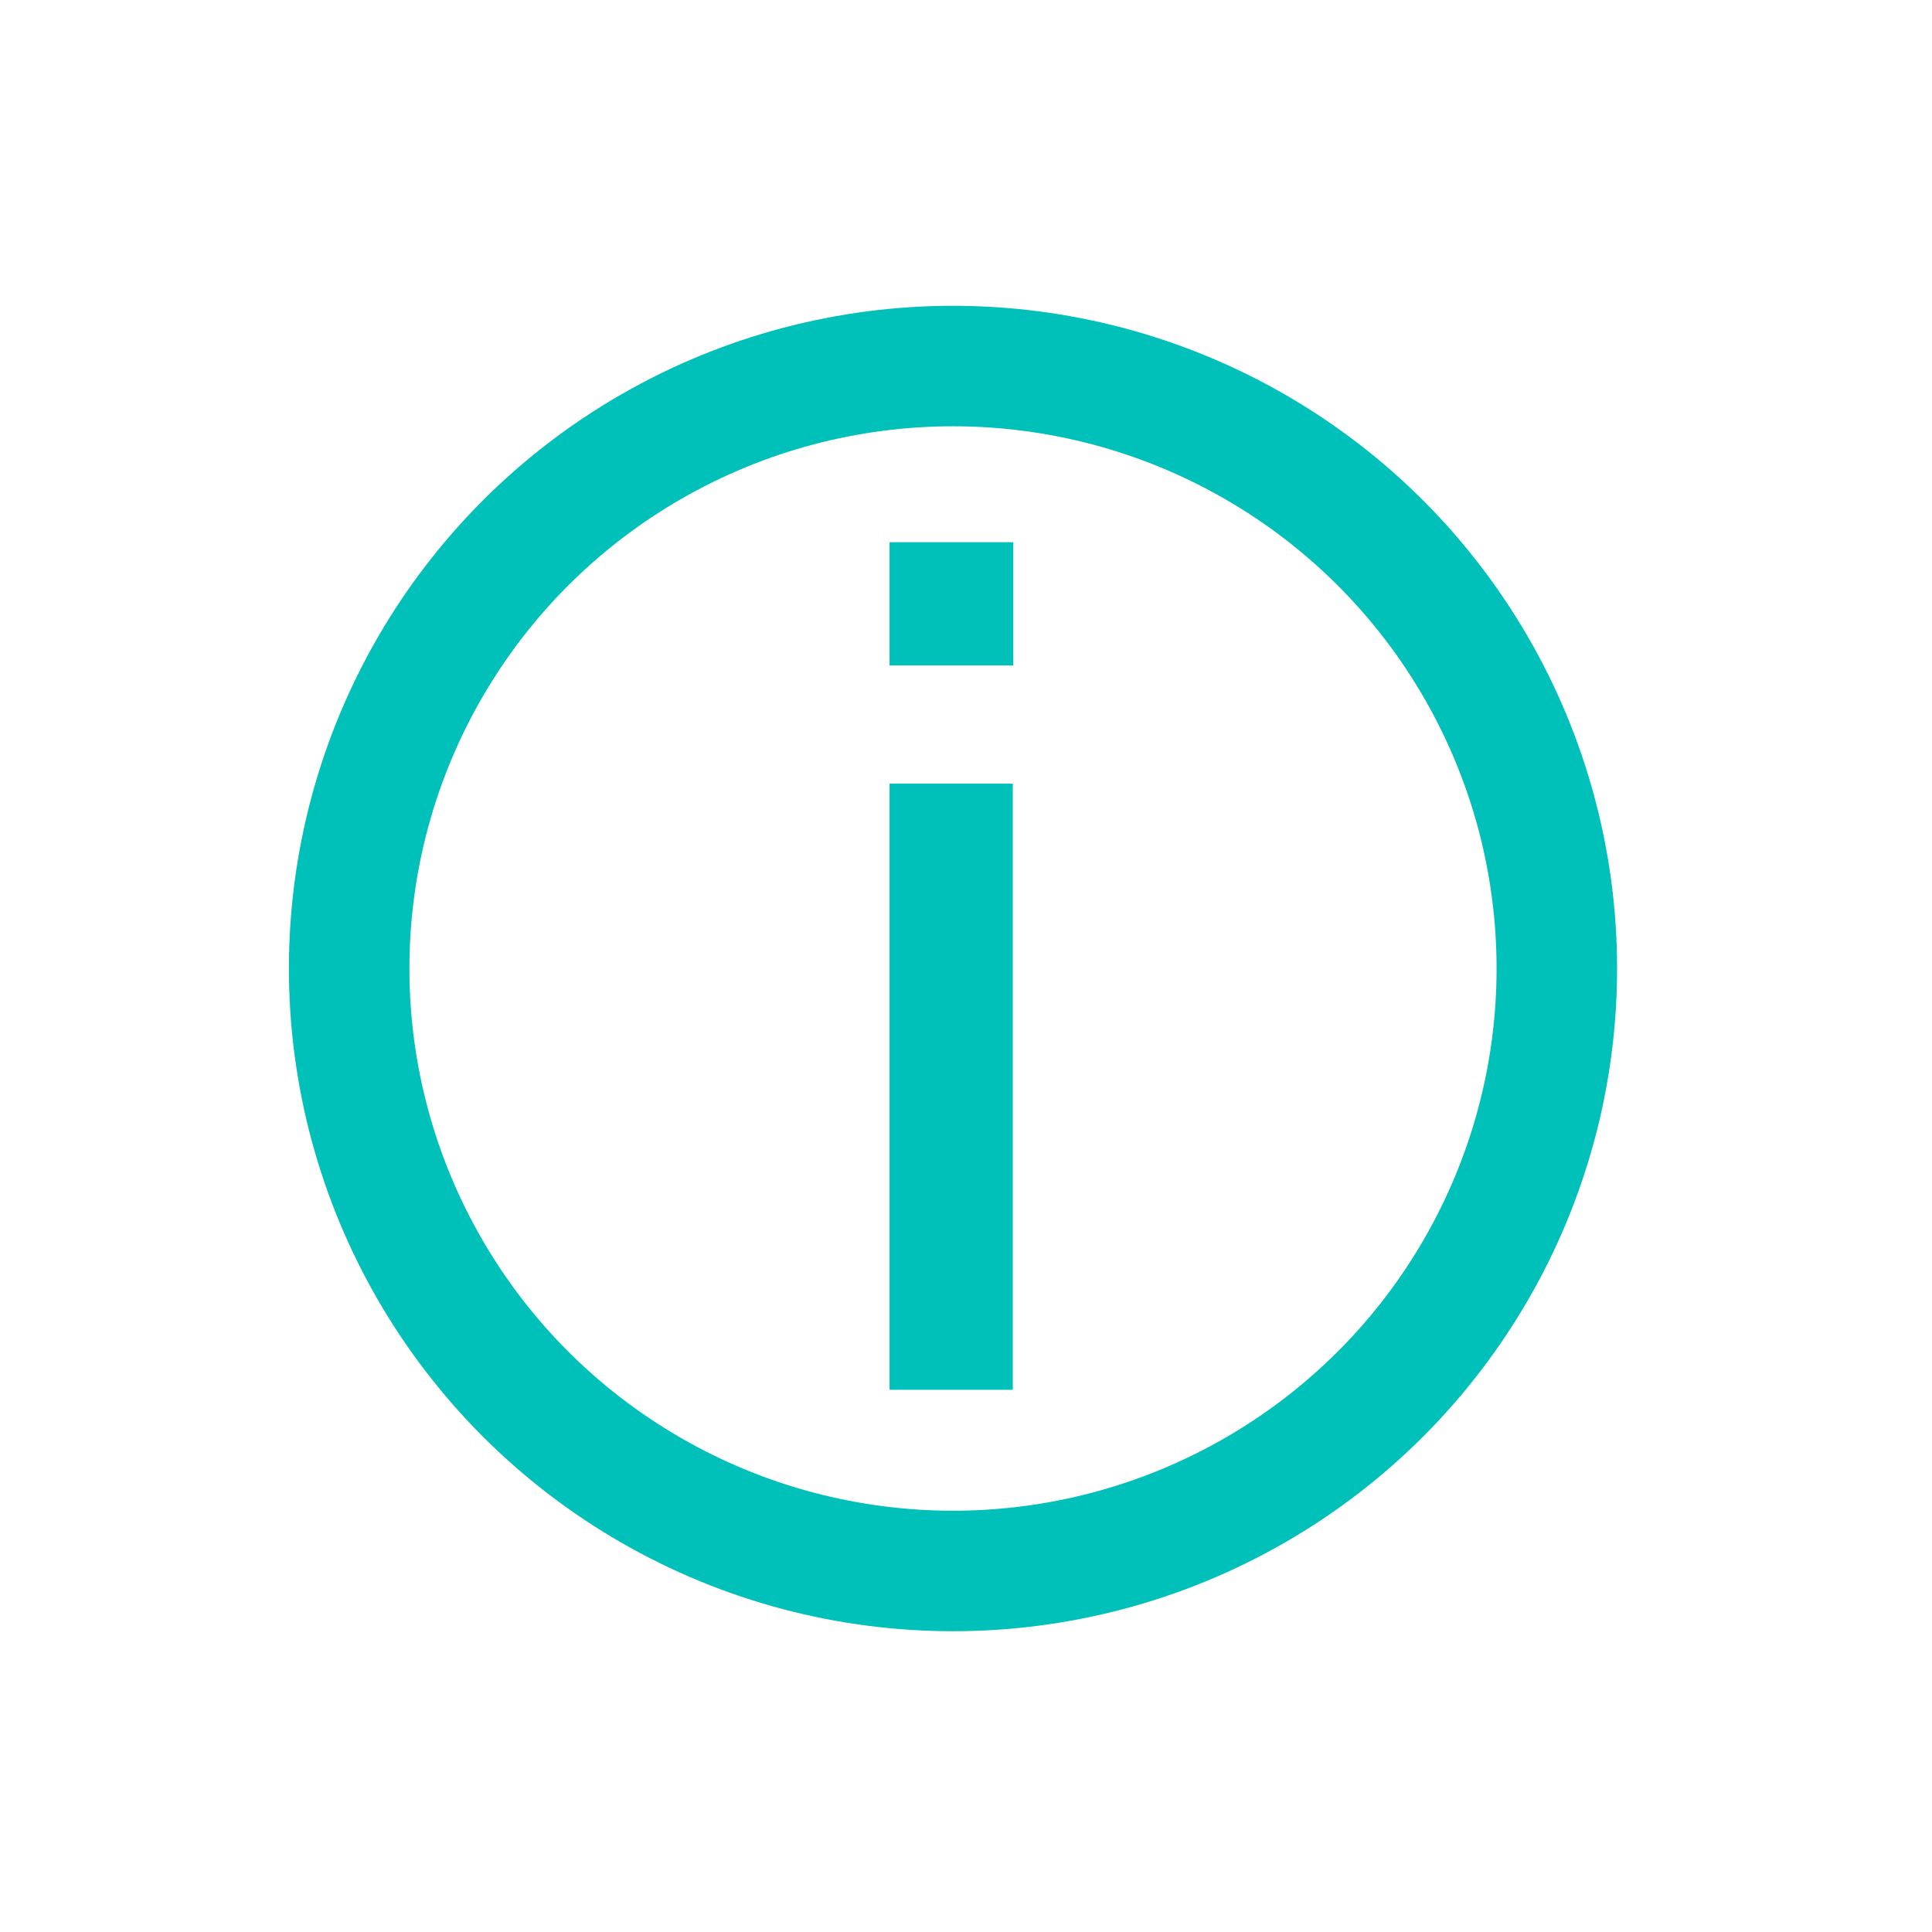 <?xml version="1.0" encoding="UTF-8" standalone="no"?>
<!-- Created with Inkscape (http://www.inkscape.org/) -->

<svg
   xmlns:dc="http://purl.org/dc/elements/1.1/"
   xmlns:cc="http://creativecommons.org/ns#"
   xmlns:rdf="http://www.w3.org/1999/02/22-rdf-syntax-ns#"
   xmlns:svg="http://www.w3.org/2000/svg"
   xmlns="http://www.w3.org/2000/svg"
   xmlns:sodipodi="http://sodipodi.sourceforge.net/DTD/sodipodi-0.dtd"
   xmlns:inkscape="http://www.inkscape.org/namespaces/inkscape"
   width="16"
   height="16"
   viewBox="0 0 4.233 4.233"
   version="1.1"
   id="svg8"
   sodipodi:docname="info.svg"
   inkscape:version="0.92.3 (2405546, 2018-03-11)"
   inkscape:export-filename="D:\Development\fumingcube\icons\dark\16x16\info.png"
   inkscape:export-xdpi="96"
   inkscape:export-ydpi="96">
  <defs
     id="defs2" />
  <sodipodi:namedview
     id="base"
     pagecolor="#ffffff"
     bordercolor="#666666"
     borderopacity="1.0"
     inkscape:pageopacity="0.0"
     inkscape:pageshadow="2"
     inkscape:zoom="31.678384"
     inkscape:cx="-1.688471"
     inkscape:cy="2.5791348"
     inkscape:document-units="mm"
     inkscape:current-layer="layer1"
     showgrid="true"
     units="px"
     showguides="true"
     inkscape:window-width="1920"
     inkscape:window-height="1017"
     inkscape:window-x="1912"
     inkscape:window-y="-8"
     inkscape:window-maximized="1"
     viewbox-width="4.23"
     inkscape:pagecheckerboard="false"
     borderlayer="false"
     gridtolerance="10">
    <inkscape:grid
       type="xygrid"
       id="grid815"
       dotted="false" />
  </sodipodi:namedview>
  <g
     inkscape:label="Layer 1"
     inkscape:groupmode="layer"
     id="layer1"
     transform="translate(0,-292.767)">
    <ellipse
       style="opacity:1;fill:none;fill-opacity:0.474;stroke:#00c0ba;stroke-width:0.264;stroke-opacity:1"
       id="path824"
       cx="2.088"
       cy="294.889"
       rx="1.323"
       ry="1.32" />
    <path
       style="opacity:1;fill:#00c0ba;fill-opacity:1;stroke:#00c0ba;stroke-width:0.006;stroke-opacity:1"
       d="m 1.952,295.148 v -0.661 h 0.132 0.132 v 0.661 0.661 H 2.085 1.952 Z"
       id="path1417"
       inkscape:connector-curvature="0" />
    <path
       style="opacity:1;fill:#00c0ba;fill-opacity:1;stroke:#00c0ba;stroke-width:0.006;stroke-opacity:1"
       d="m 1.952,294.09 v -0.132 H 2.085 2.217 v 0.132 0.132 H 2.085 1.952 Z"
       id="path1419"
       inkscape:connector-curvature="0" />
  </g>
</svg>
